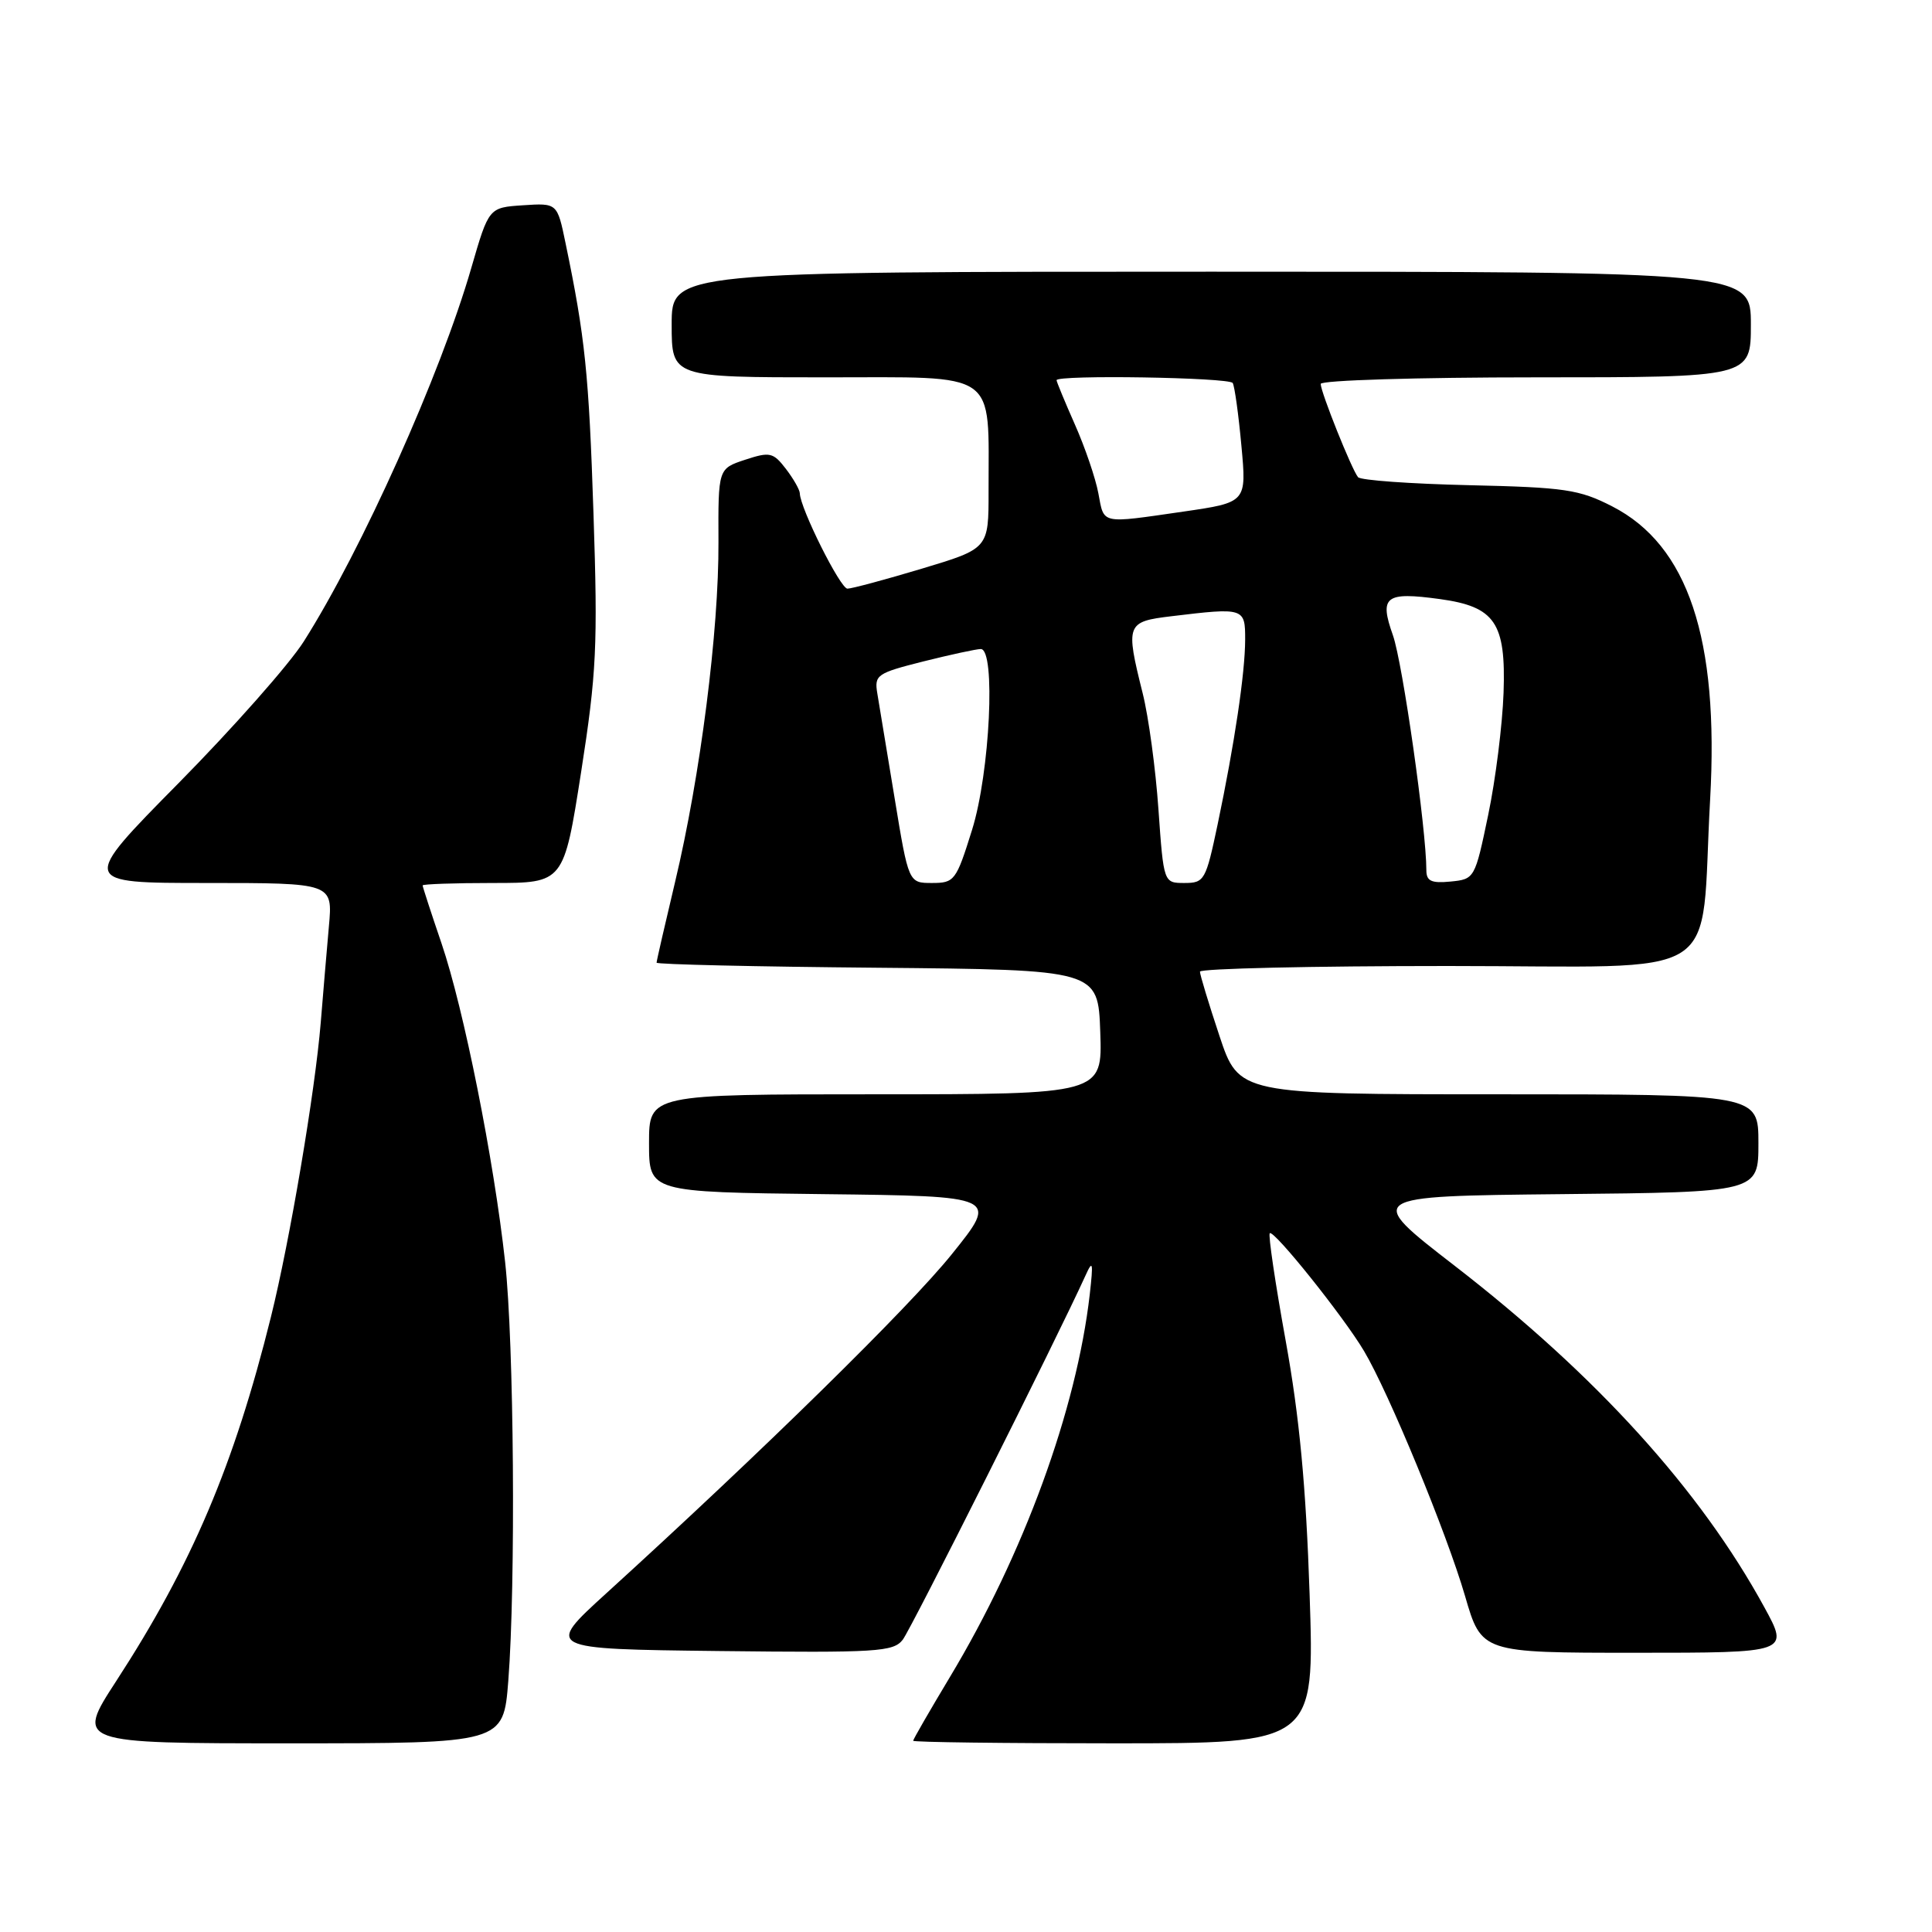 <?xml version="1.0" encoding="UTF-8" standalone="no"?>
<!DOCTYPE svg PUBLIC "-//W3C//DTD SVG 1.1//EN" "http://www.w3.org/Graphics/SVG/1.1/DTD/svg11.dtd" >
<svg xmlns="http://www.w3.org/2000/svg" xmlns:xlink="http://www.w3.org/1999/xlink" version="1.1" viewBox="0 0 256 256">
 <g >
 <path fill="currentColor"
d=" M 67.35 222.75 C 68.35 209.87 68.11 177.94 66.93 167.21 C 65.44 153.64 61.46 133.69 58.50 124.99 C 57.12 120.95 56.00 117.50 56.00 117.32 C 56.00 117.15 60.21 117.00 65.35 117.00 C 74.70 117.00 74.70 117.00 77.00 102.31 C 79.05 89.18 79.22 85.53 78.64 68.06 C 78.03 49.49 77.53 44.69 74.94 32.23 C 73.84 26.90 73.84 26.90 69.30 27.20 C 64.77 27.50 64.77 27.50 62.45 35.50 C 58.37 49.62 47.93 72.89 40.25 85.00 C 38.33 88.03 30.87 96.46 23.68 103.75 C 10.60 117.00 10.60 117.00 27.35 117.00 C 44.10 117.00 44.10 117.00 43.58 122.75 C 43.30 125.91 42.81 131.65 42.50 135.50 C 41.75 144.64 38.41 164.40 35.90 174.50 C 31.02 194.14 25.41 207.35 15.40 222.75 C 10.04 231.00 10.04 231.00 38.37 231.00 C 66.70 231.00 66.70 231.00 67.35 222.75 Z  M 173.53 211.25 C 173.05 196.91 172.18 187.71 170.36 177.66 C 168.98 170.04 168.03 163.63 168.25 163.41 C 168.77 162.89 178.02 174.44 180.73 179.00 C 184.02 184.52 191.71 203.18 194.12 211.46 C 196.31 219.00 196.31 219.00 216.69 219.00 C 237.08 219.00 237.08 219.00 233.79 212.98 C 225.30 197.43 211.54 182.26 192.80 167.76 C 180.82 158.50 180.82 158.50 206.91 158.23 C 233.00 157.97 233.00 157.97 233.00 151.48 C 233.00 145.00 233.00 145.00 198.58 145.00 C 164.16 145.00 164.16 145.00 161.58 137.25 C 160.16 132.98 159.00 129.16 159.00 128.75 C 159.00 128.34 173.80 128.00 191.88 128.00 C 229.29 128.00 225.22 130.58 226.60 105.95 C 227.80 84.61 223.67 72.25 213.63 67.10 C 209.24 64.85 207.37 64.58 194.66 64.29 C 186.91 64.11 180.29 63.64 179.95 63.23 C 179.12 62.24 175.00 51.95 175.00 50.87 C 175.00 50.39 187.82 50.00 203.50 50.00 C 232.00 50.00 232.00 50.00 232.00 43.00 C 232.00 36.00 232.00 36.00 160.50 36.00 C 89.00 36.00 89.00 36.00 89.00 43.00 C 89.00 50.00 89.00 50.00 109.37 50.00 C 132.54 50.00 130.97 48.90 130.99 65.10 C 131.00 72.69 131.00 72.69 122.15 75.35 C 117.29 76.81 112.85 78.00 112.29 78.00 C 111.35 78.00 106.03 67.36 105.98 65.37 C 105.97 64.89 105.13 63.43 104.13 62.12 C 102.45 59.94 102.01 59.84 98.73 60.92 C 95.16 62.10 95.16 62.10 95.20 71.80 C 95.26 83.55 92.80 102.83 89.46 116.83 C 88.11 122.51 87.00 127.34 87.00 127.56 C 87.00 127.79 100.16 128.09 116.25 128.23 C 145.50 128.50 145.50 128.50 145.79 136.75 C 146.08 145.00 146.08 145.00 116.04 145.00 C 86.00 145.00 86.00 145.00 86.00 151.48 C 86.00 157.96 86.00 157.96 109.15 158.23 C 132.31 158.50 132.31 158.50 126.12 166.19 C 120.47 173.22 100.97 192.35 80.36 211.10 C 72.23 218.50 72.23 218.50 95.24 218.77 C 116.26 219.01 118.37 218.88 119.62 217.27 C 120.75 215.80 140.07 177.31 143.84 169.00 C 144.80 166.87 144.88 167.24 144.40 171.50 C 142.65 186.79 135.65 205.95 125.86 222.23 C 123.19 226.68 121.00 230.47 121.00 230.66 C 121.00 230.85 132.97 231.00 147.59 231.00 C 174.19 231.00 174.19 231.00 173.53 211.25 Z  M 118.54 105.75 C 117.52 99.56 116.49 93.33 116.25 91.89 C 115.84 89.43 116.18 89.20 122.36 87.64 C 125.96 86.74 129.38 86.00 129.96 86.00 C 131.96 86.00 131.18 102.37 128.80 109.97 C 126.70 116.70 126.47 117.00 123.50 117.00 C 120.39 117.00 120.39 117.00 118.54 105.75 Z  M 153.50 107.25 C 153.13 101.89 152.19 94.96 151.41 91.86 C 149.12 82.68 149.23 82.37 155.25 81.65 C 164.85 80.49 165.00 80.54 164.99 84.75 C 164.98 89.19 163.59 98.52 161.34 109.25 C 159.78 116.65 159.59 117.00 156.95 117.00 C 154.19 117.00 154.19 117.00 153.50 107.25 Z  M 189.00 115.31 C 189.00 109.90 185.86 87.85 184.57 84.18 C 182.74 79.02 183.55 78.39 190.79 79.38 C 198.11 80.39 199.55 82.51 199.23 91.79 C 199.08 96.03 198.17 103.33 197.19 108.00 C 195.44 116.41 195.39 116.50 192.21 116.81 C 189.66 117.06 189.00 116.75 189.00 115.31 Z  M 145.54 65.37 C 145.17 63.38 143.77 59.27 142.43 56.25 C 141.09 53.22 140.00 50.58 140.00 50.38 C 140.00 49.64 162.89 50.01 163.34 50.75 C 163.59 51.16 164.11 54.89 164.49 59.04 C 165.19 66.57 165.19 66.57 156.80 67.79 C 145.72 69.39 146.32 69.51 145.54 65.37 Z "/>
</g>
</svg>